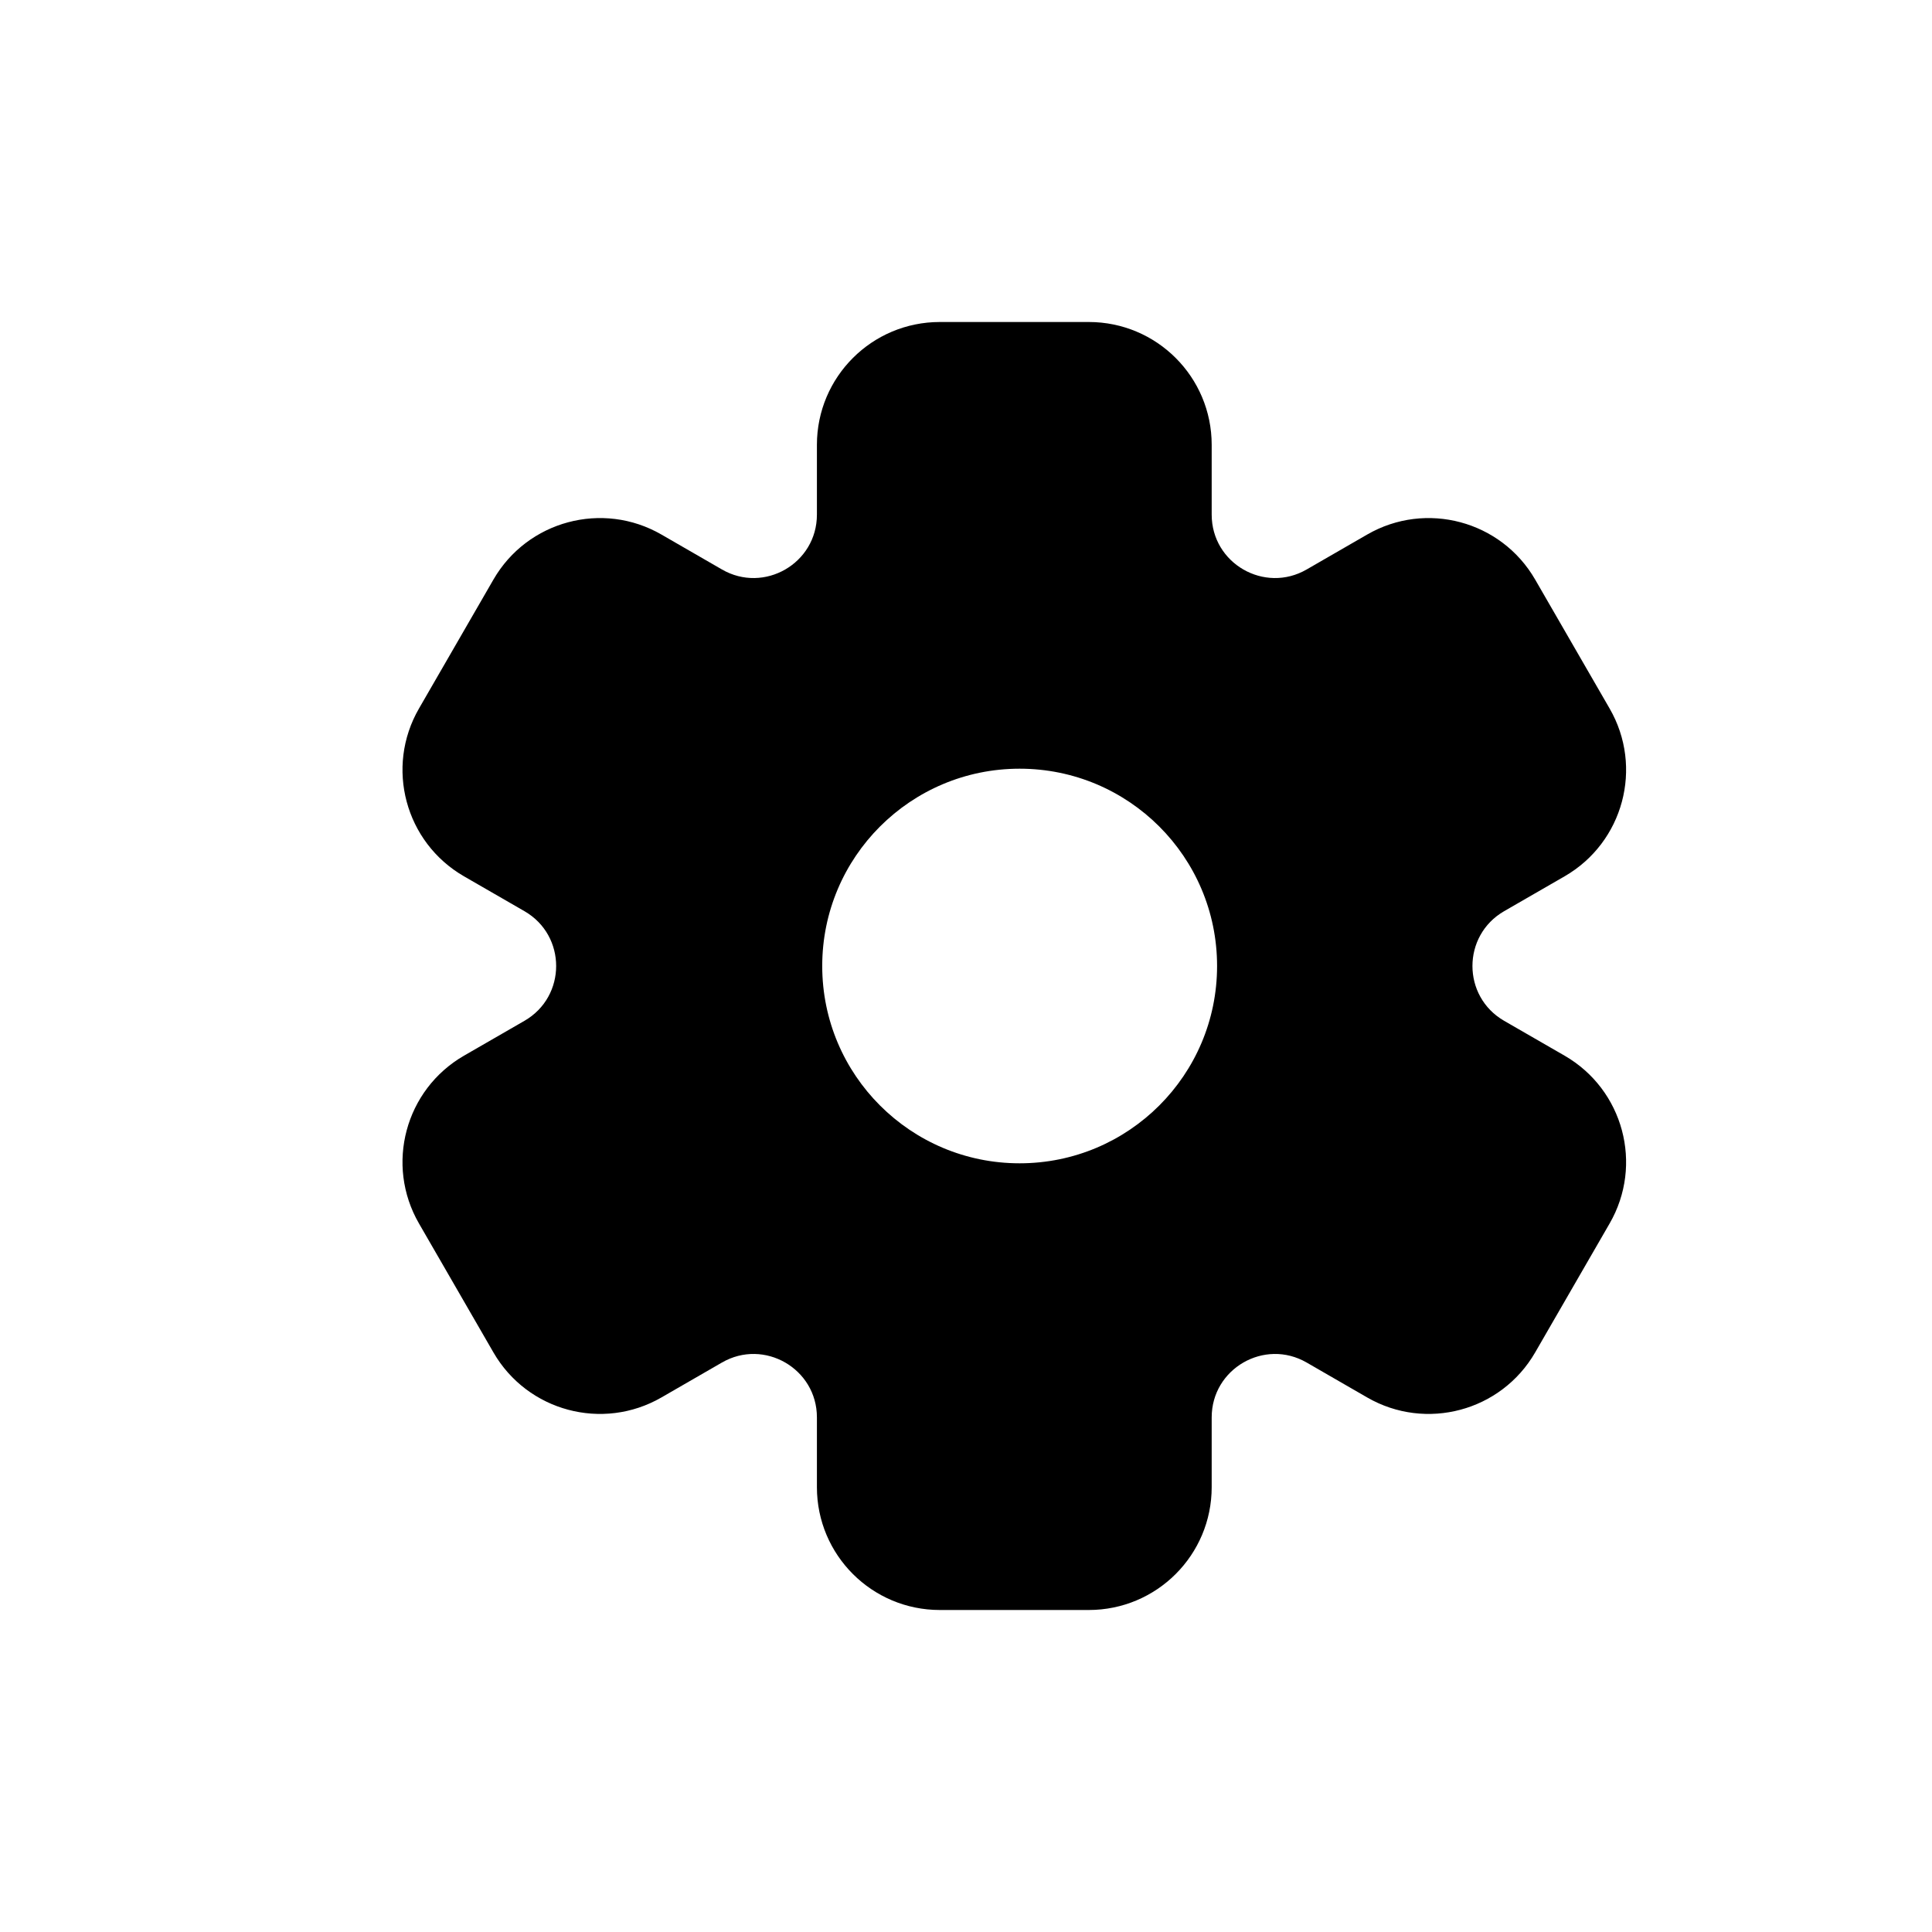 <svg width="24" height="24" viewBox="0 0 24 24" fill="none" xmlns="http://www.w3.org/2000/svg">
<path fill-rule="evenodd" clip-rule="evenodd" d="M11.675 4L13.525 4C14.369 4 15.052 4.683 15.052 5.526V6.393C15.052 6.999 15.708 7.377 16.232 7.074L16.984 6.64C17.714 6.219 18.648 6.469 19.07 7.199L19.995 8.801C20.417 9.531 20.167 10.464 19.436 10.886L18.685 11.319C18.16 11.622 18.16 12.378 18.685 12.681L19.436 13.114C20.167 13.536 20.417 14.469 19.995 15.199L19.07 16.801C18.648 17.531 17.714 17.781 16.984 17.36L16.232 16.926C15.708 16.623 15.052 17.002 15.052 17.607V18.474C15.052 19.317 14.369 20 13.525 20H11.675C10.831 20 10.148 19.317 10.148 18.474V17.607C10.148 17.002 9.492 16.623 8.968 16.926L8.216 17.36C7.486 17.781 6.552 17.531 6.13 16.801L5.205 15.199C4.783 14.469 5.033 13.536 5.764 13.114L6.515 12.681C7.04 12.378 7.04 11.622 6.515 11.319L5.764 10.886C5.033 10.464 4.783 9.531 5.205 8.801L6.13 7.199C6.552 6.469 7.486 6.219 8.216 6.64L8.968 7.074C9.492 7.377 10.148 6.999 10.148 6.393V5.526C10.148 4.683 10.831 4 11.675 4ZM12.666 9.549C11.312 9.549 10.214 10.646 10.214 12C10.214 13.354 11.312 14.451 12.666 14.451C14.021 14.451 15.119 13.354 15.119 12C15.119 10.646 14.021 9.549 12.666 9.549Z" fill="black"/>
</svg>
